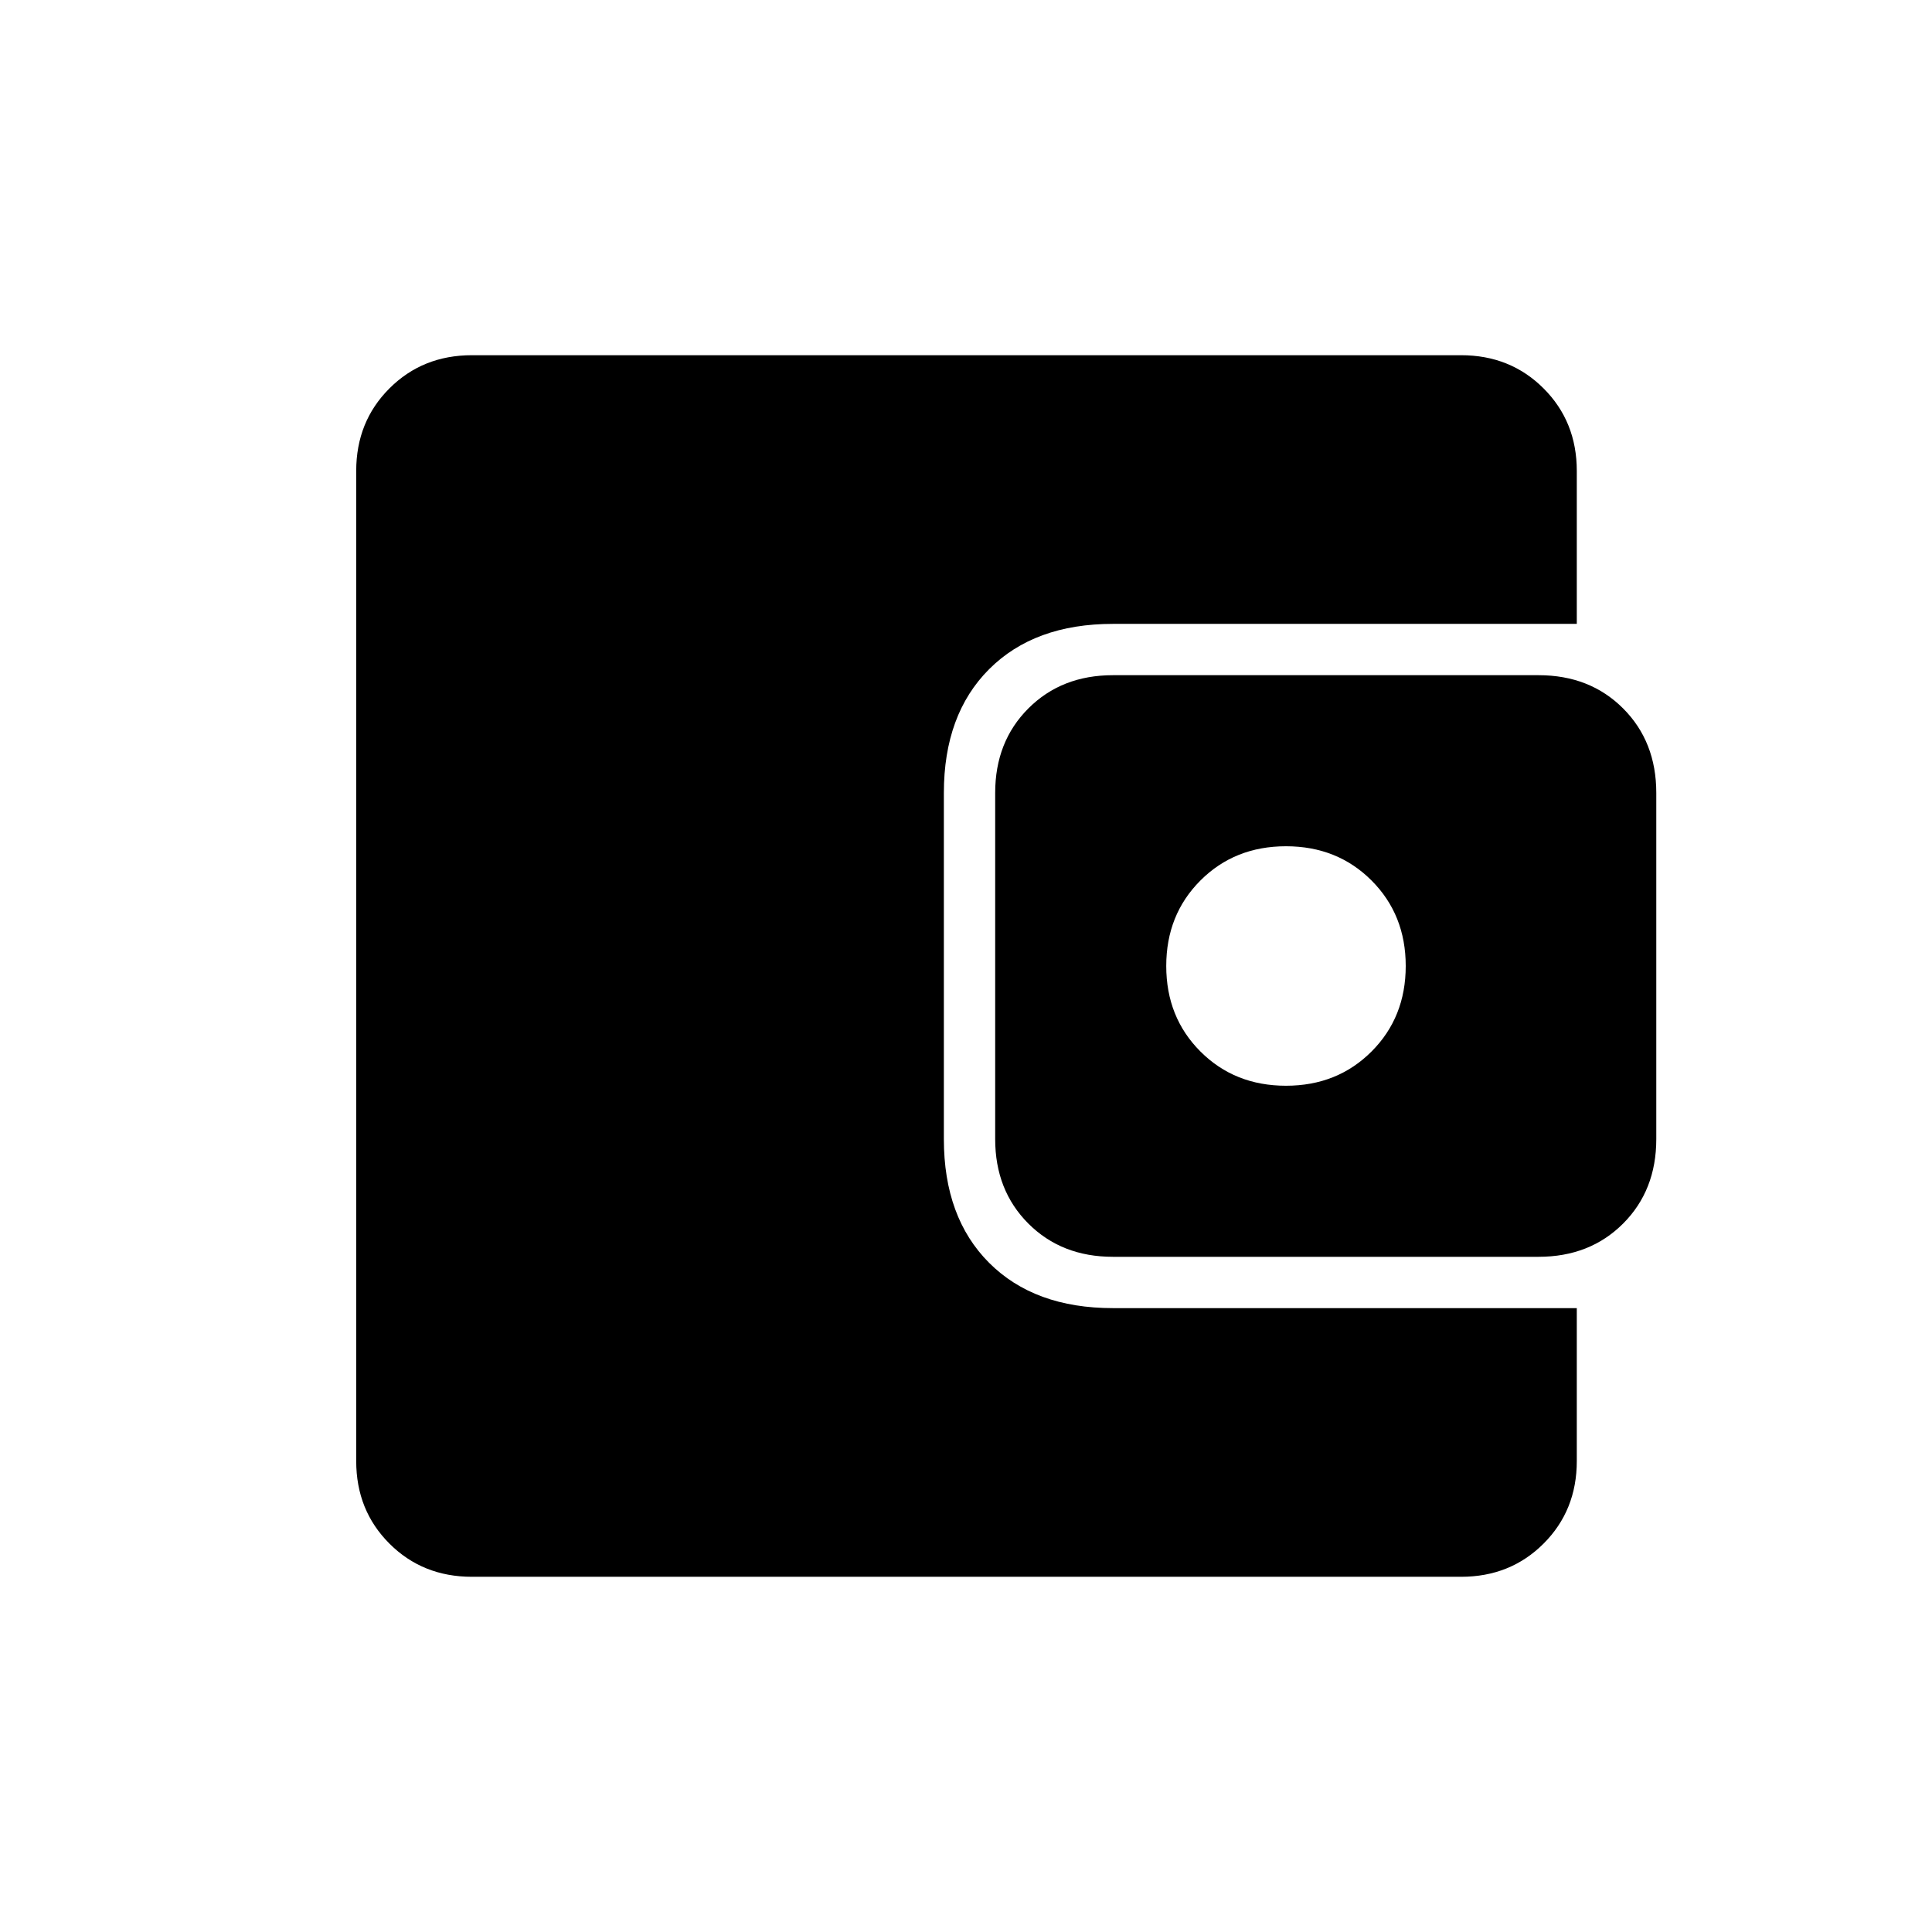 <svg xmlns="http://www.w3.org/2000/svg" height="24" viewBox="0 -960 960 960" width="24"><path d="M234.5-176.5q-24.5 0-41-16.5T177-234v-492q0-24.5 16.5-41t41-16.5H726q24.5 0 41 16.5t16.5 41v76H553q-39 0-61.5 22.5T469-566v172q0 39 22.5 61.5T553-310h230.5v76q0 24.5-16.5 41t-41 16.5H234.5Zm318.5-159q-25.5 0-42-16.5t-16.5-42v-172q0-25.5 16.5-42t42-16.5h211.5q25.5 0 42 16.5t16.5 42v172q0 25.5-16.5 42t-42 16.5H553Zm86-85q25.5 0 42.5-17t17-42.5q0-25.5-17-42.5t-42.5-17q-25.5 0-42.5 17t-17 42.5q0 25.5 17 42.5t42.5 17Z"/></svg>